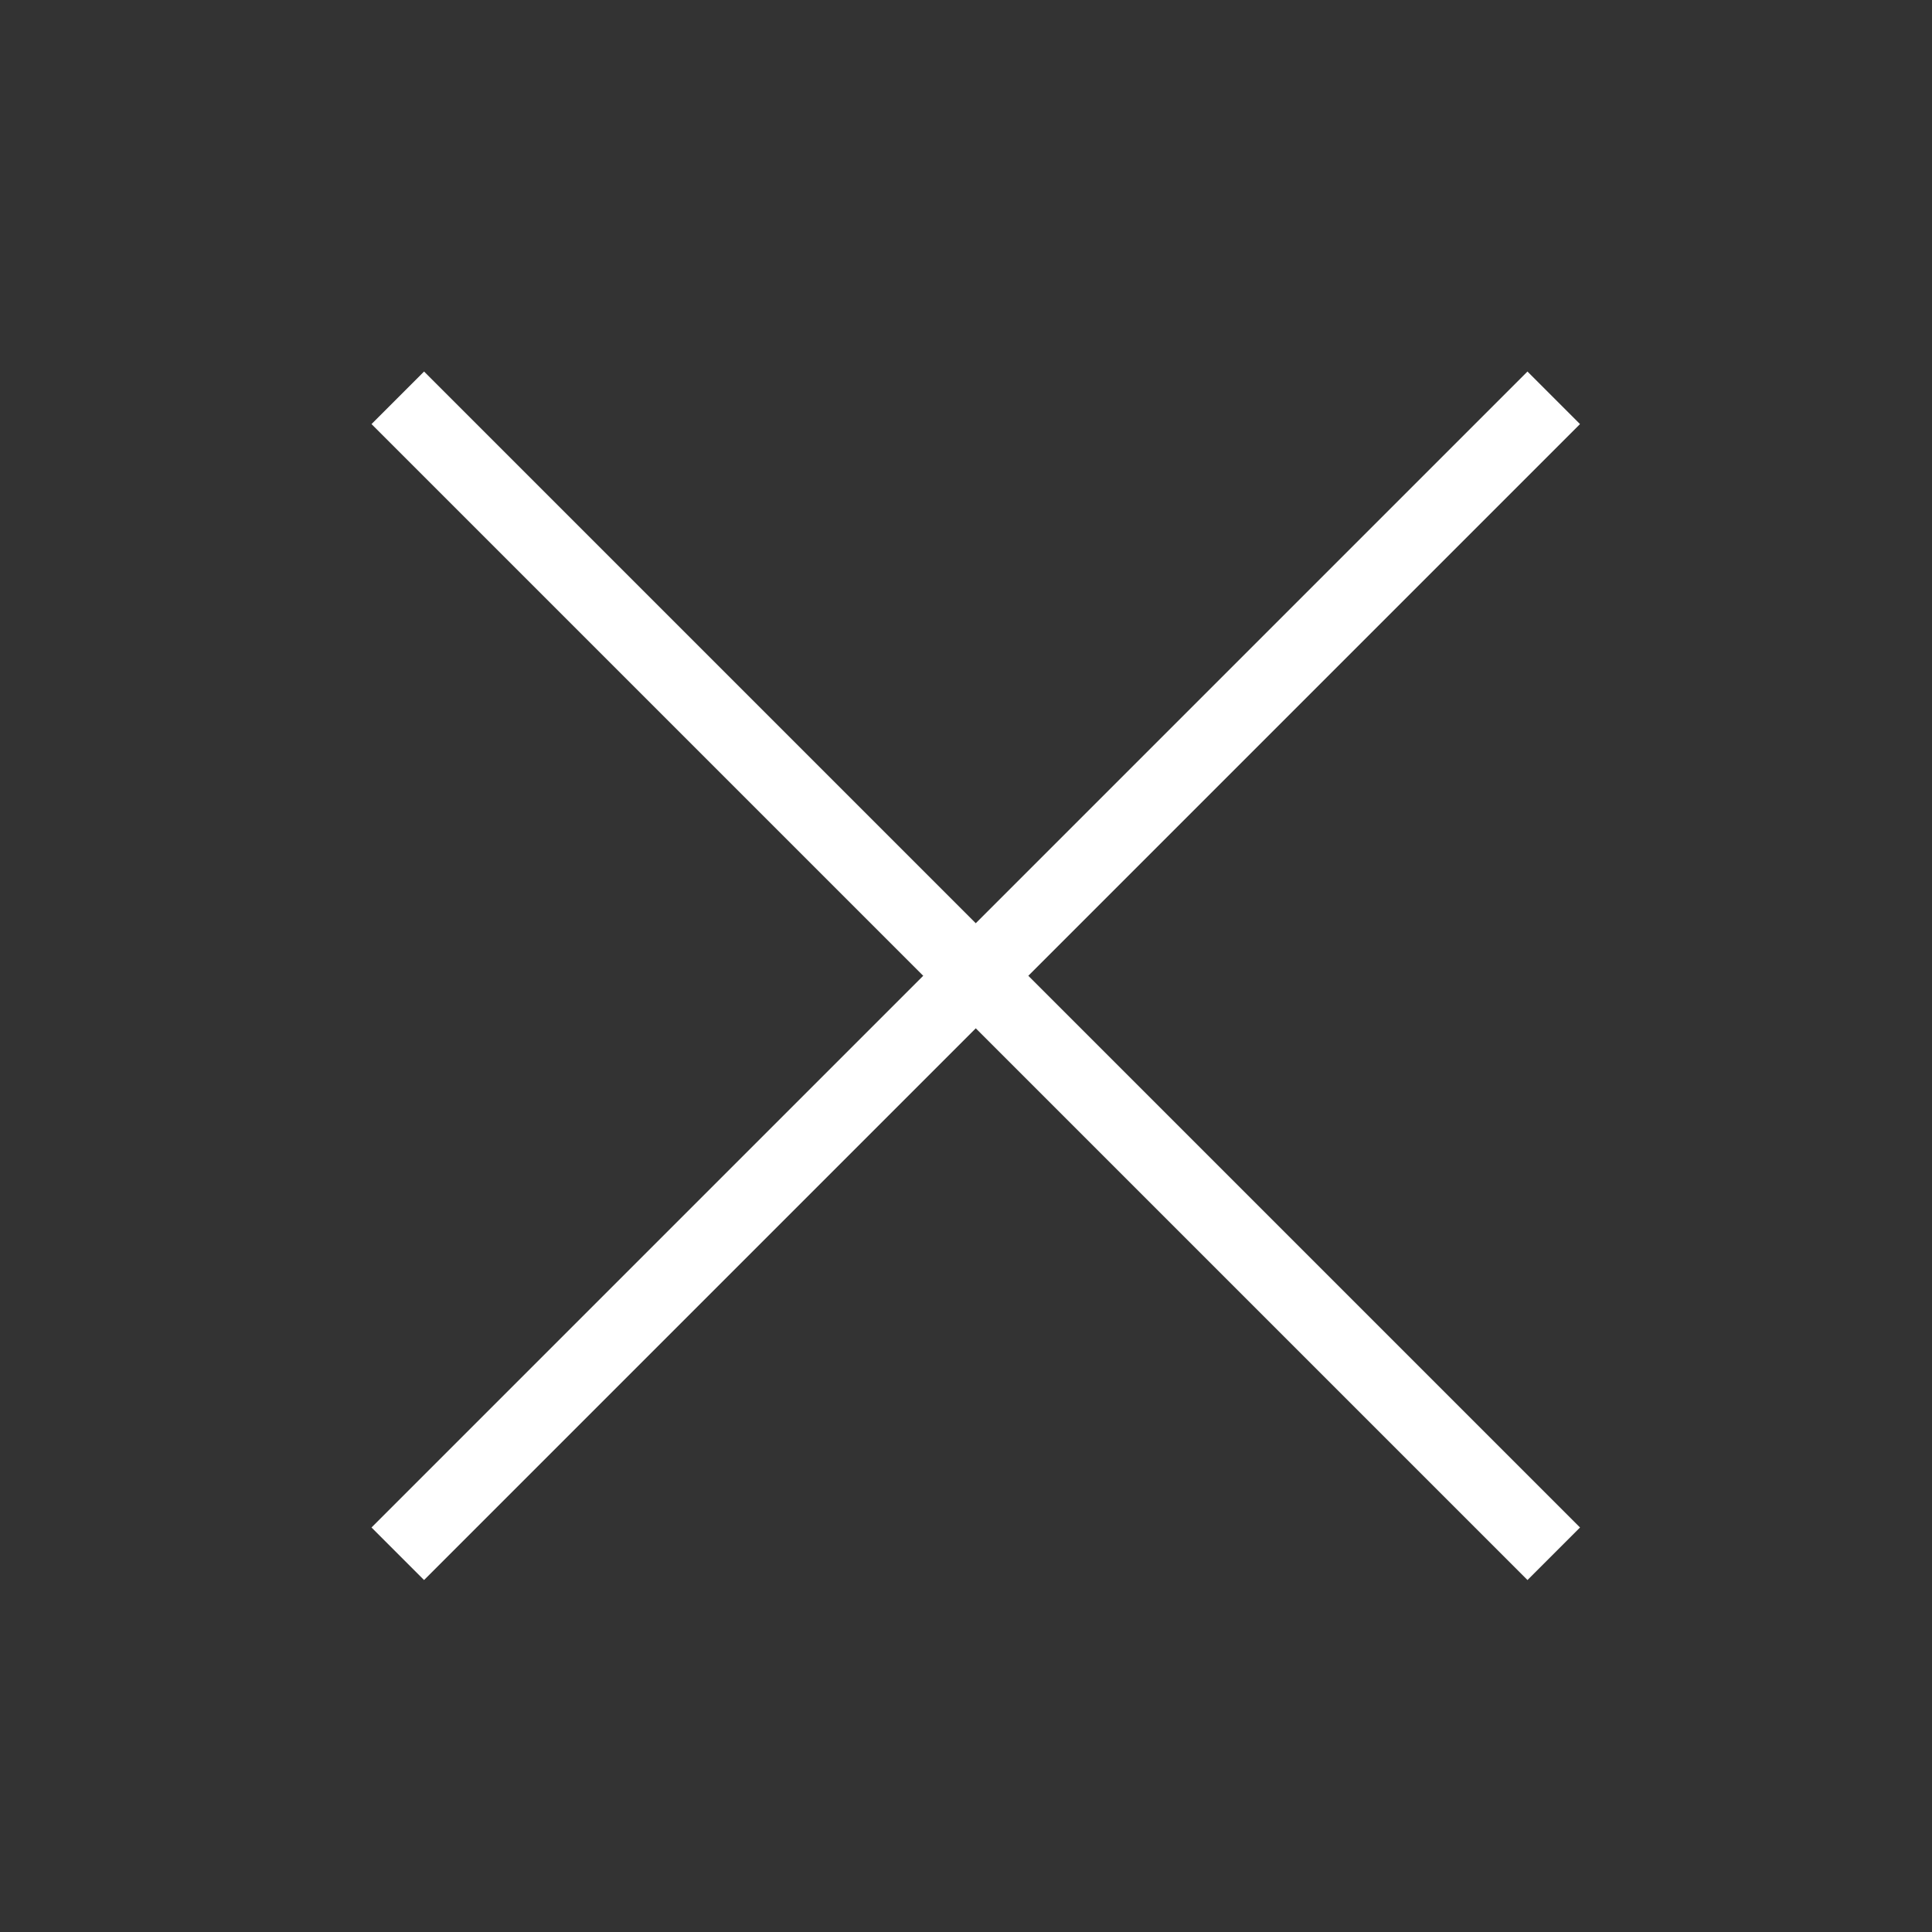 <svg xmlns="http://www.w3.org/2000/svg" id="btn_alertclose_normal" width="26" height="26" viewBox="0 0 26 26">
    <rect x="0" y="0" width="26" height="26" fill="#333333" stroke="none"/>
    <defs>
        <style>
            .cls-2{fill:#fff}
        </style>
    </defs>
    <path id="Rectangle_149" d="M0 0H22V1H0z" class="cls-2" transform="translate(5.707 5) rotate(45)"/>
    <path id="Rectangle_150" d="M0 0H22V1H0z" class="cls-2" transform="translate(21.263 5.707) rotate(135)"/>
</svg>
